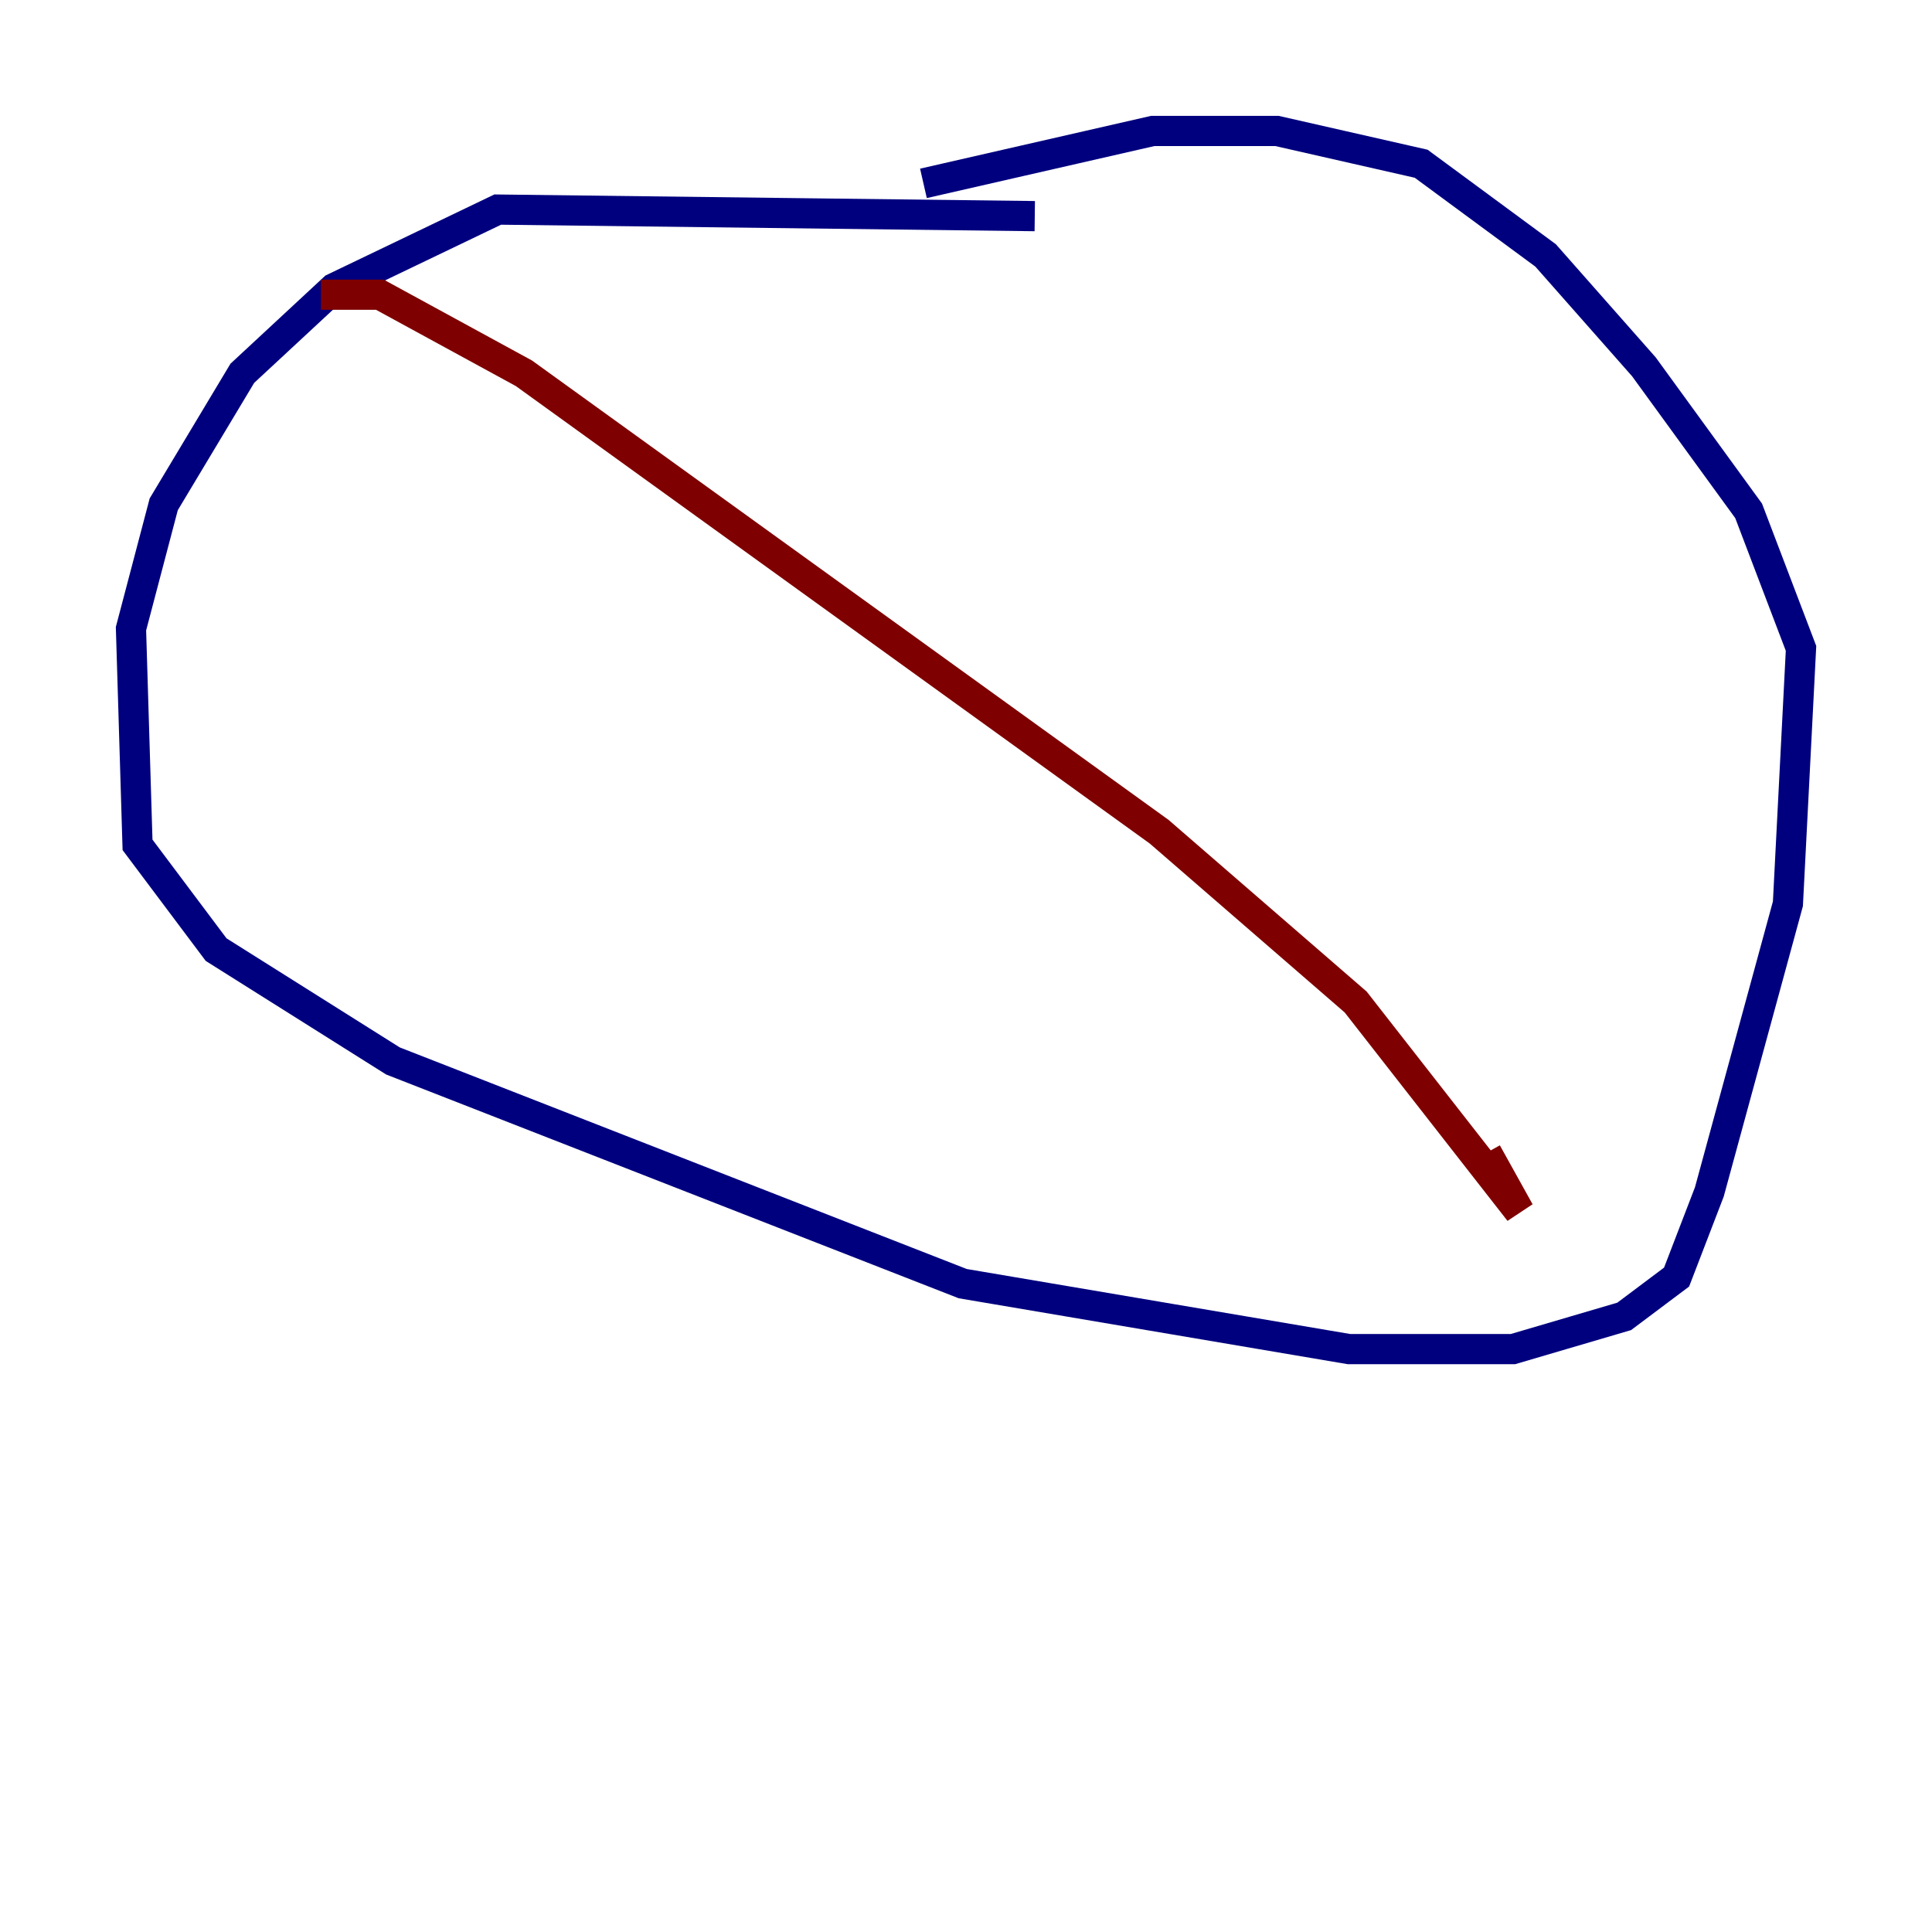 <?xml version="1.0" encoding="utf-8" ?>
<svg baseProfile="tiny" height="128" version="1.2" viewBox="0,0,128,128" width="128" xmlns="http://www.w3.org/2000/svg" xmlns:ev="http://www.w3.org/2001/xml-events" xmlns:xlink="http://www.w3.org/1999/xlink"><defs /><polyline fill="none" points="68.556,14.319 32.976,13.885 22.129,19.091 16.054,24.732 10.848,33.41 8.678,41.654 9.112,55.973 14.319,62.915 26.034,70.291 63.783,85.044 89.383,89.383 100.231,89.383 107.607,87.214 111.078,84.61 113.248,78.969 118.454,59.878 119.322,42.956 115.851,33.844 108.909,24.298 102.4,16.922 94.156,10.848 84.61,8.678 76.366,8.678 61.18,12.149" stroke="#00007f" stroke-width="2" /><polyline fill="none" points="21.261,19.525 25.166,19.525 34.712,24.732 76.8,55.105 89.817,66.386 100.664,80.271 98.495,76.366" stroke="#7f0000" stroke-width="2" /></svg>